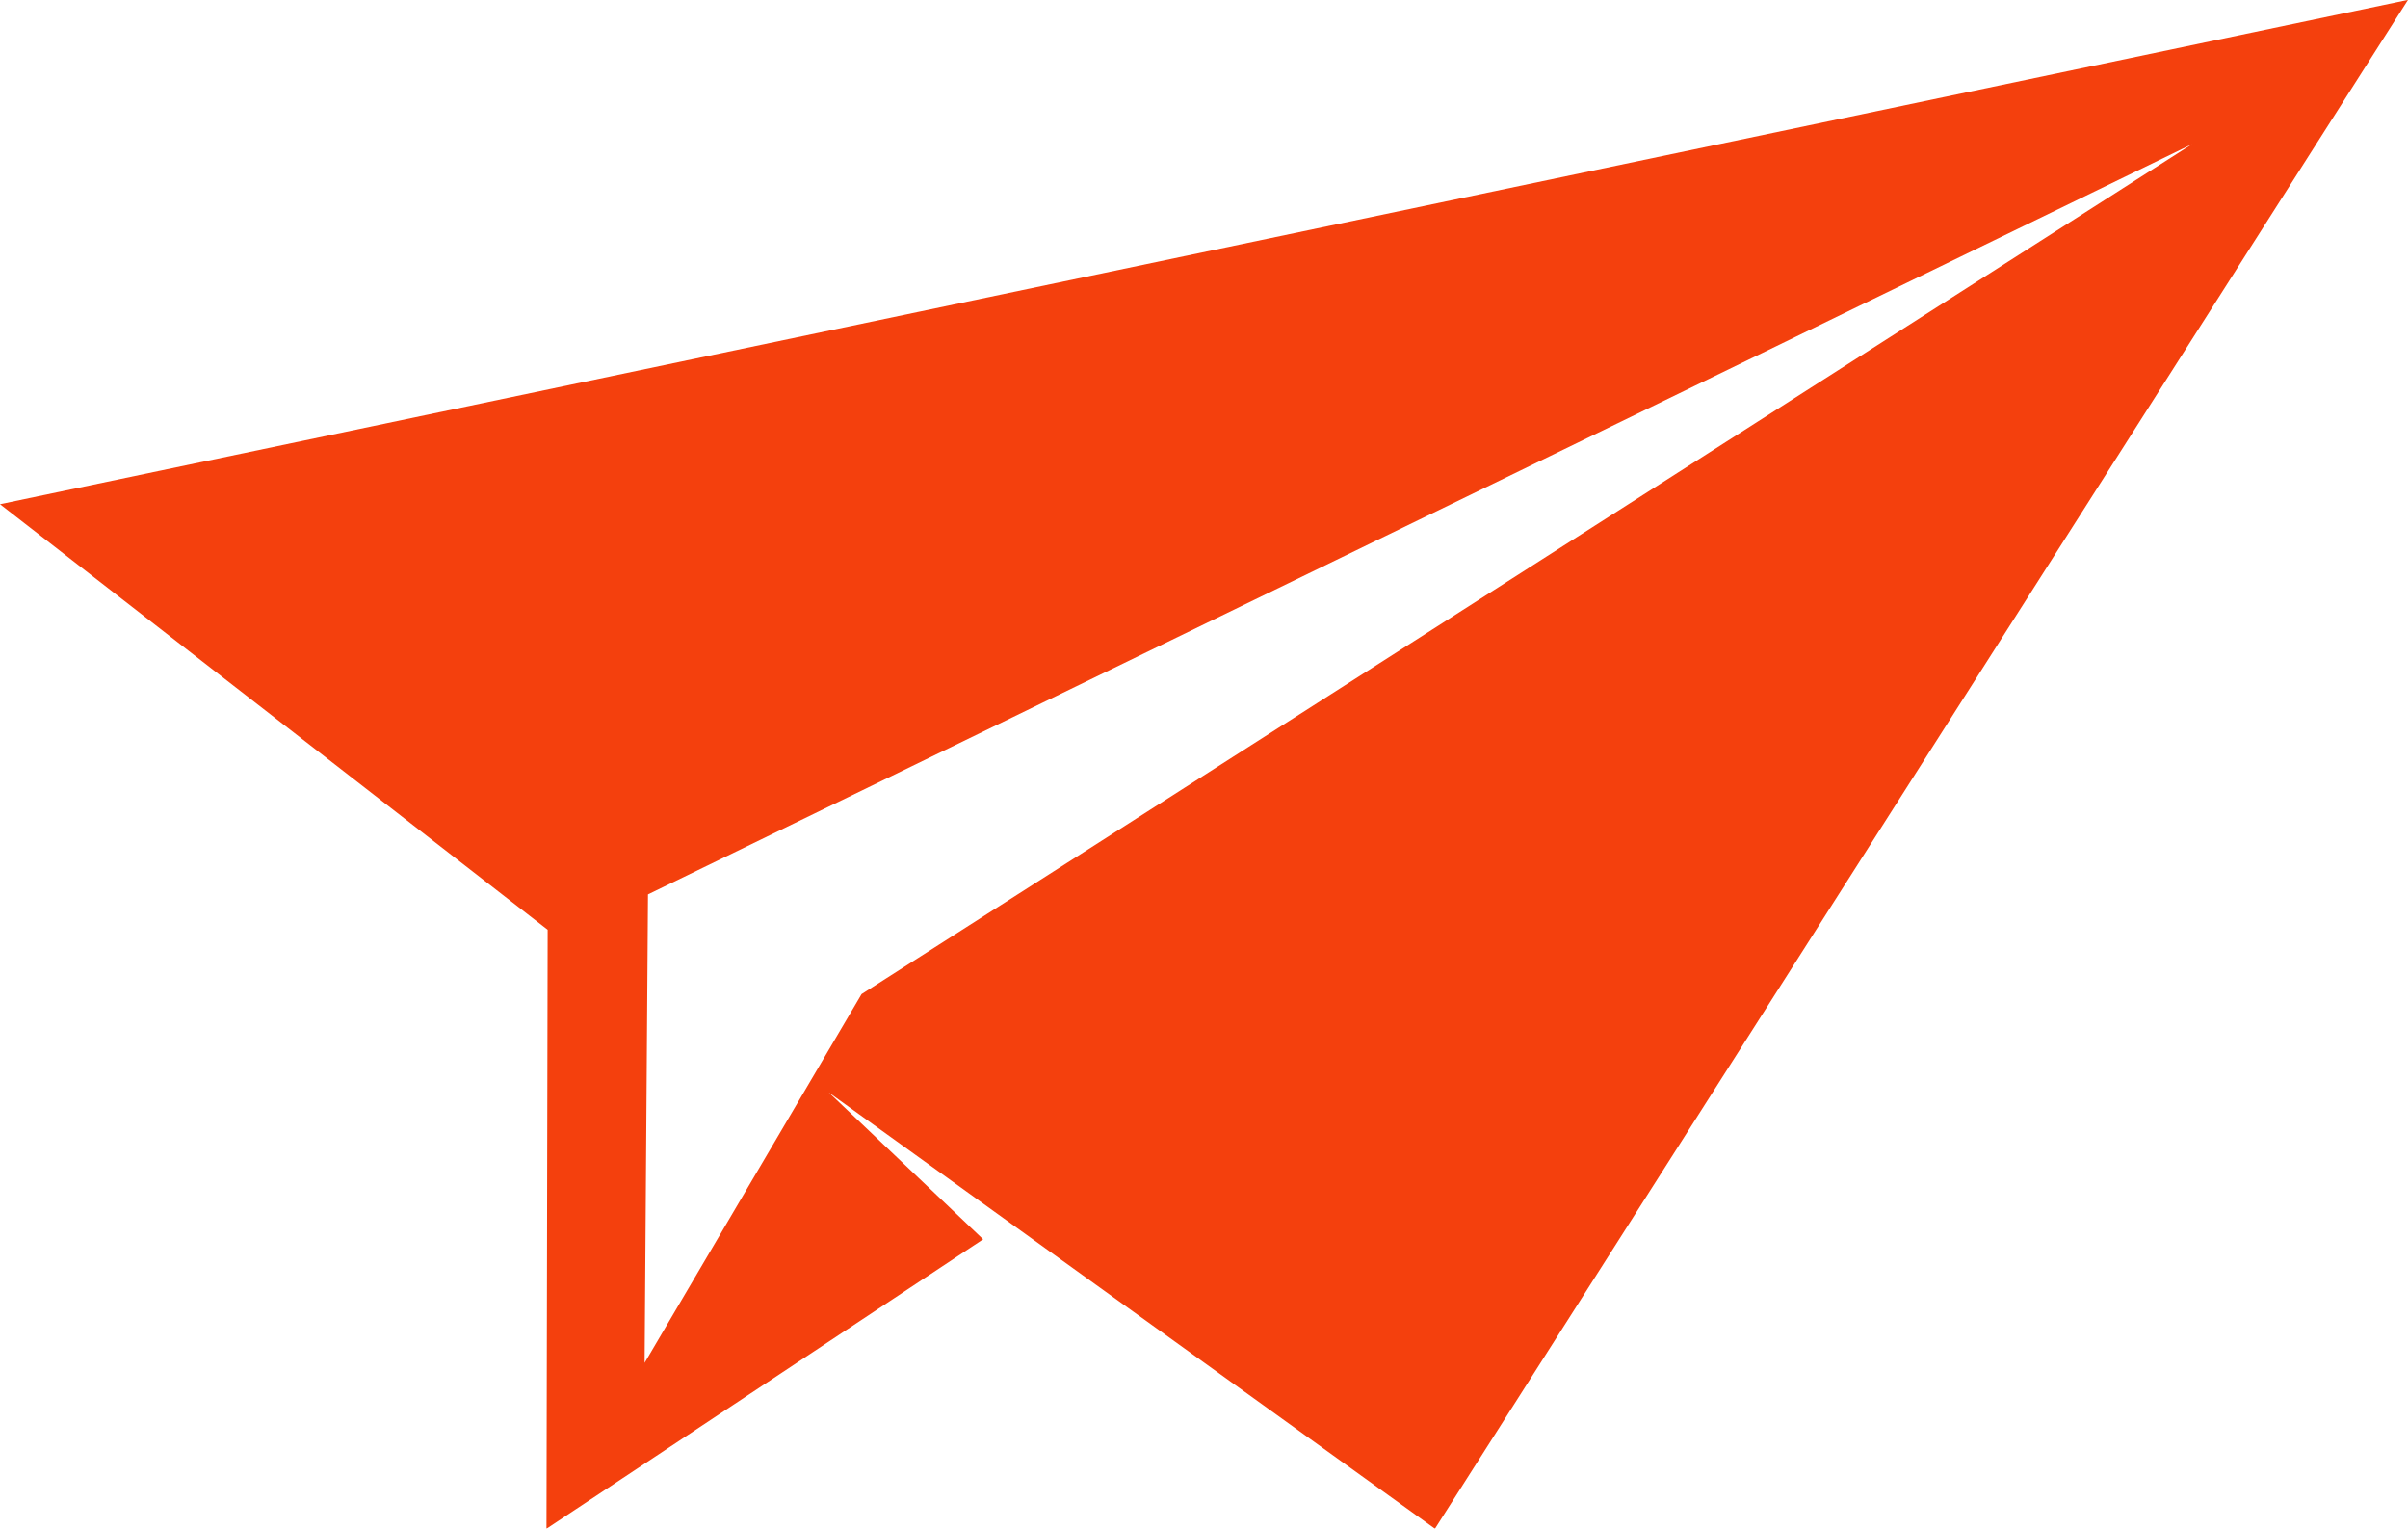 <svg data-v-0dd9719b="" version="1.0" xmlns="http://www.w3.org/2000/svg" xmlns:xlink="http://www.w3.org/1999/xlink" preserveAspectRatio="xMidYMid meet" color-interpolation-filters="sRGB" style="margin: auto;" viewBox="140 79.99 60 38.08">   <g data-v-0dd9719b="" fill="#f4400d" class="icon-text-wrapper icon-svg-group iconsvg" transform="translate(81.645,79.987)"><g class="iconsvg-imagesvg" transform="matrix(1,0,0,1,58.355,0)" opacity="1"><g><rect fill="#f4400d" fill-opacity="0" stroke-width="2" x="0" y="0" width="60" height="38.084" class="image-rect"></rect> <svg filter="url(#colors7984638783)" x="0" y="0" width="60" height="38.084" filtersec="colorsf2686776450" class="image-svg-svg primary" style="overflow: visible;"><svg xmlns="http://www.w3.org/2000/svg" xmlns:xlink="http://www.w3.org/1999/xlink" version="1.1" x="0px" y="0px" viewBox="4.523 19.571 90.477 57.429" enable-background="new 0 0 100 100" xml:space="preserve"><g><path d="M4.523,38.516L25.1,54.501L25.056,77l16.407-10.872l-5.798-5.514L58.439,77L95,19.571L4.523,38.516z    M86.883,24.992L36.895,56.918L28.743,70.77l0.127-17.597L86.883,24.992z"></path></g></svg></svg> <defs><filter id="colors7984638783"><feColorMatrix type="matrix" values="0 0 0 0 0.953  0 0 0 0 0.25  0 0 0 0 0.051  0 0 0 1 0" class="icon-fecolormatrix"></feColorMatrix></filter> <filter id="colorsf2686776450"><feColorMatrix type="matrix" values="0 0 0 0 0.996  0 0 0 0 0.996  0 0 0 0 0.996  0 0 0 1 0" class="icon-fecolormatrix"></feColorMatrix></filter> <filter id="colorsb6610688127"><feColorMatrix type="matrix" values="0 0 0 0 0  0 0 0 0 0  0 0 0 0 0  0 0 0 1 0" class="icon-fecolormatrix"></feColorMatrix></filter></defs></g></g> </g><defs v-gra="od"></defs></svg>